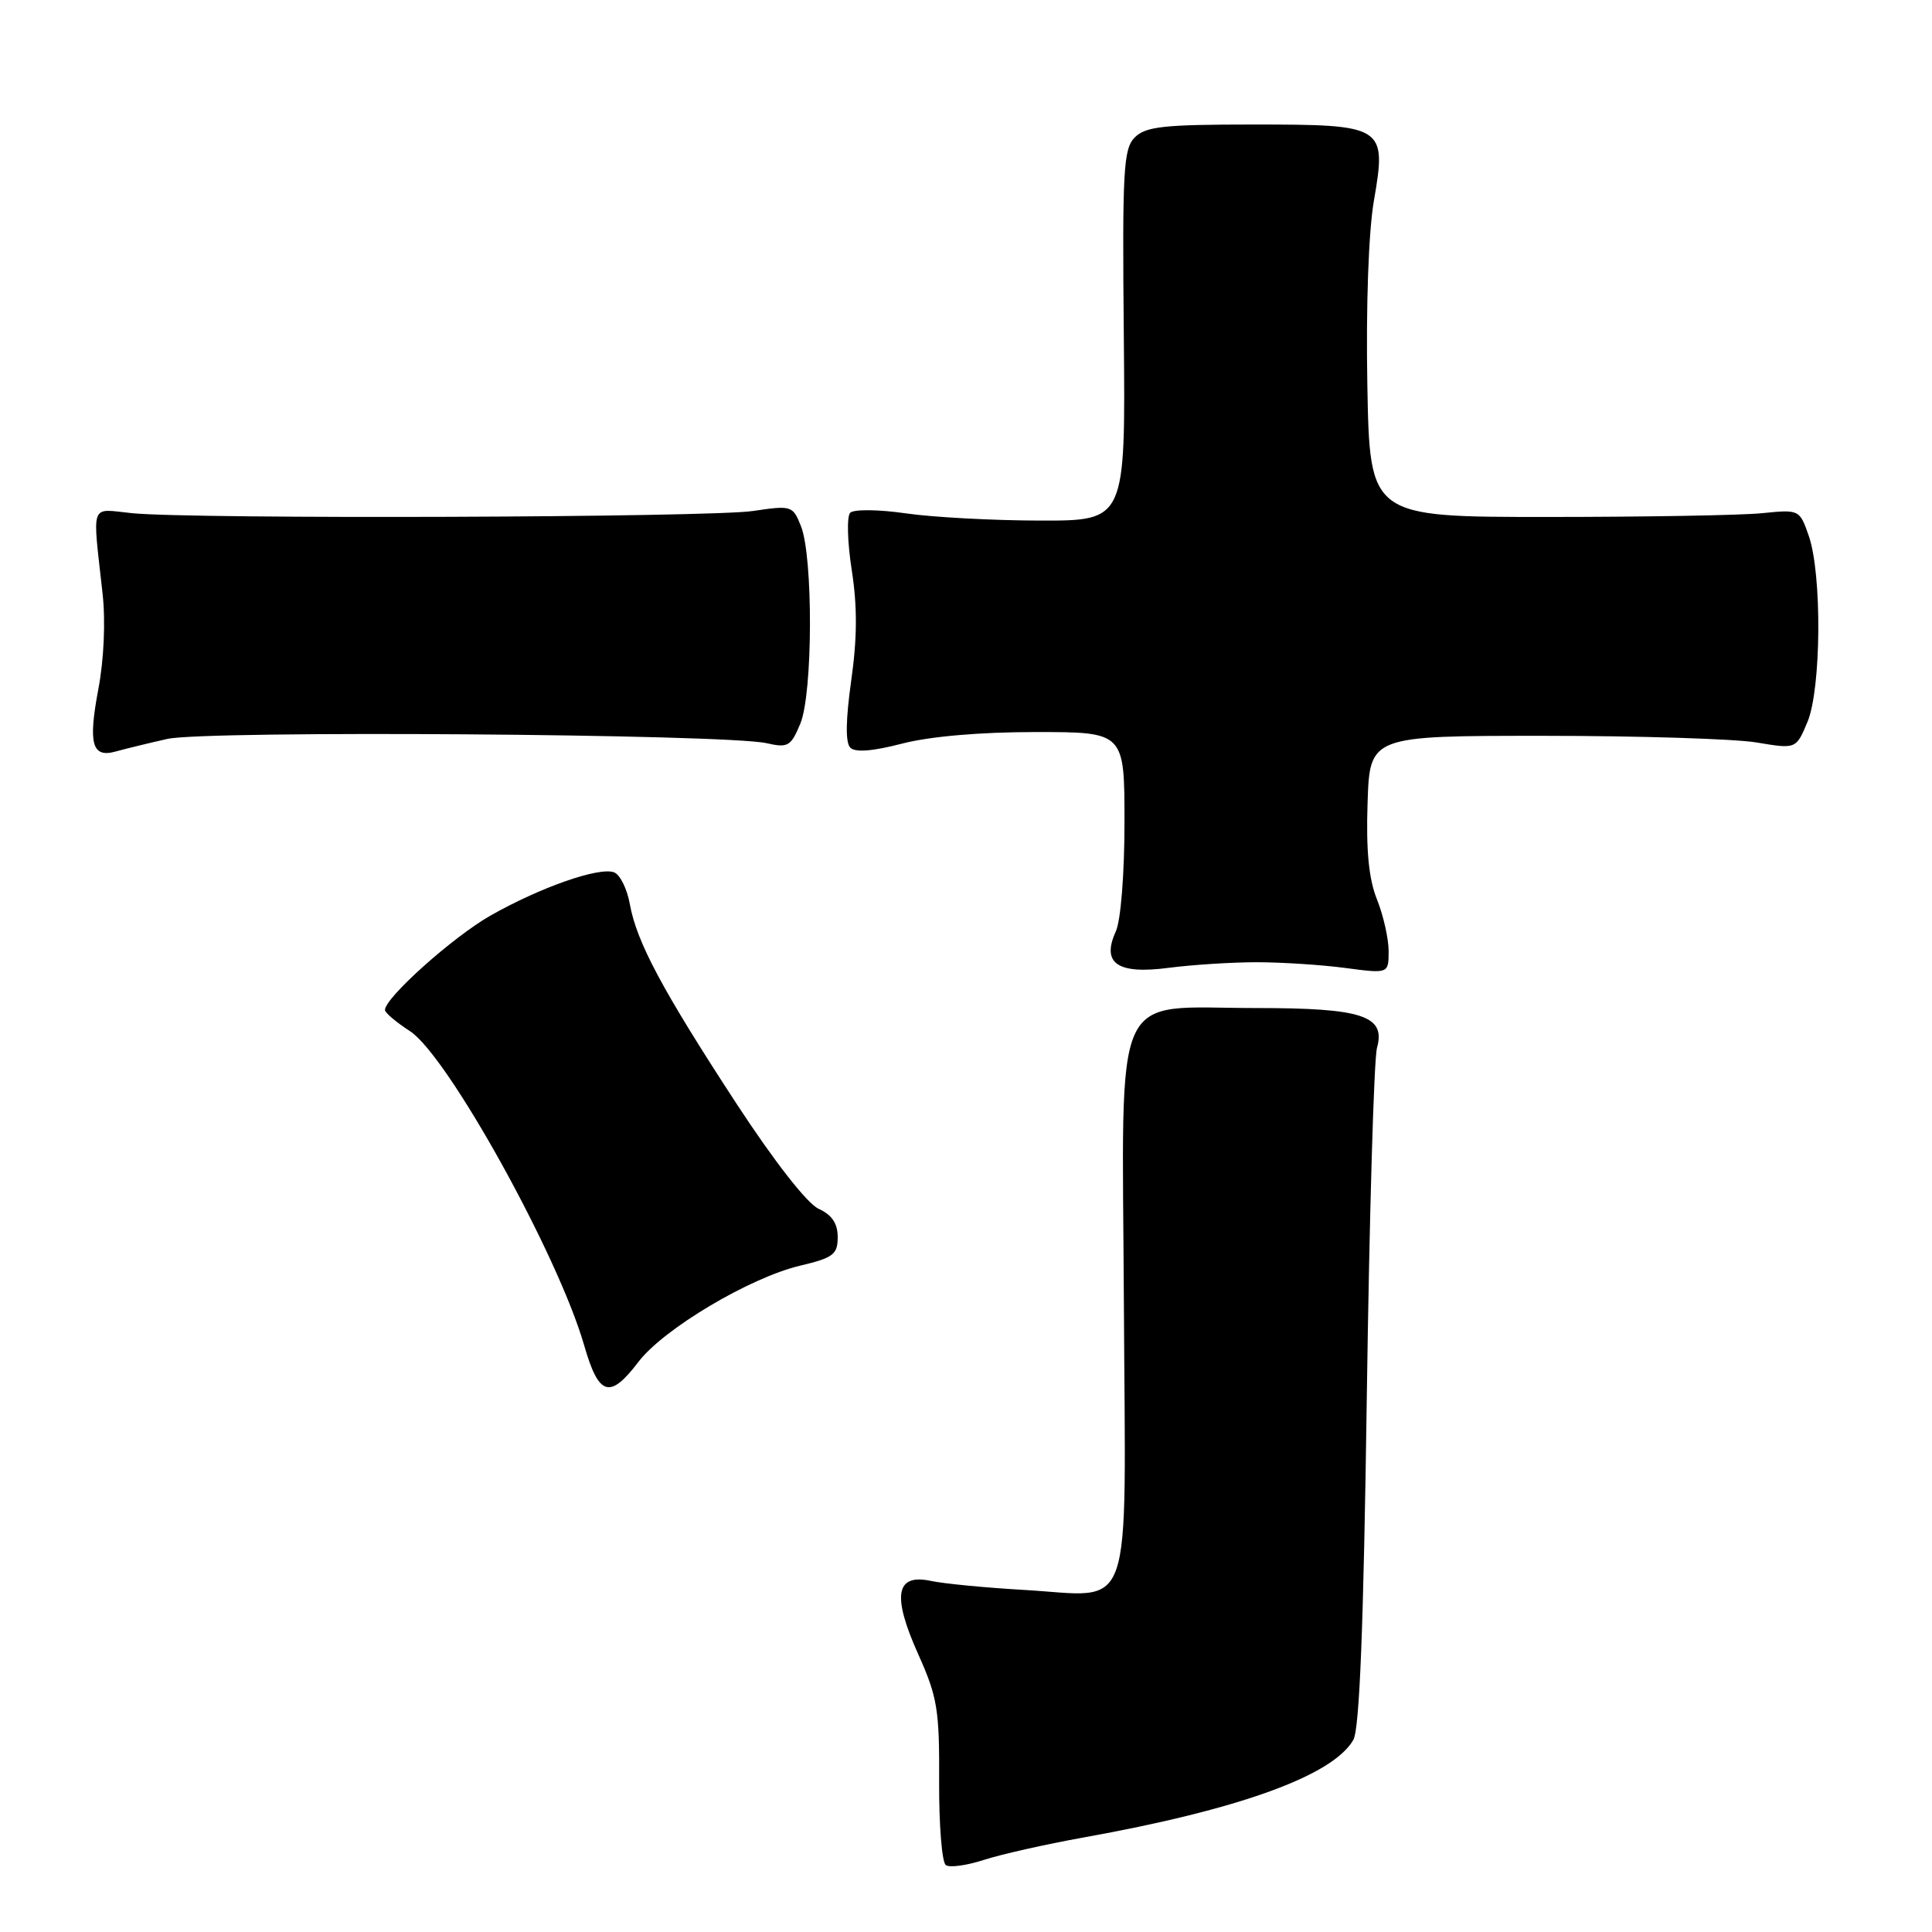 <?xml version="1.0" encoding="UTF-8" standalone="no"?>
<!DOCTYPE svg PUBLIC "-//W3C//DTD SVG 1.1//EN" "http://www.w3.org/Graphics/SVG/1.1/DTD/svg11.dtd" >
<svg xmlns="http://www.w3.org/2000/svg" xmlns:xlink="http://www.w3.org/1999/xlink" version="1.1" viewBox="0 0 256 256">
 <g >
 <path fill="currentColor"
d=" M 143.50 243.49 C 164.14 239.79 176.60 235.29 179.32 230.55 C 180.15 229.11 180.68 215.57 181.11 185.00 C 181.45 161.07 182.05 140.30 182.46 138.84 C 183.64 134.60 180.53 133.57 166.50 133.57 C 147.07 133.57 148.70 129.94 148.92 172.69 C 149.14 215.23 150.44 211.51 135.64 210.67 C 130.61 210.38 125.08 209.85 123.35 209.48 C 118.67 208.48 118.17 211.41 121.69 219.24 C 124.21 224.86 124.49 226.57 124.44 236.00 C 124.41 241.78 124.81 246.79 125.33 247.14 C 125.85 247.50 128.12 247.18 130.39 246.44 C 132.65 245.71 138.55 244.38 143.50 243.49 Z  M 84.60 180.45 C 87.94 176.08 99.33 169.30 106.01 167.71 C 110.41 166.67 111.00 166.22 111.00 163.92 C 111.00 162.11 110.23 160.97 108.47 160.17 C 106.95 159.47 102.64 153.96 97.60 146.26 C 87.79 131.24 84.37 124.85 83.46 119.82 C 83.10 117.79 82.16 115.89 81.37 115.59 C 79.41 114.84 71.62 117.56 65.01 121.31 C 60.02 124.14 50.98 132.23 51.01 133.84 C 51.02 134.20 52.51 135.46 54.32 136.63 C 59.30 139.86 73.94 166.26 77.40 178.25 C 79.34 185.00 80.80 185.45 84.60 180.45 Z  M 166.50 127.50 C 169.80 127.50 175.09 127.84 178.25 128.26 C 184.00 129.02 184.00 129.02 184.00 126.03 C 184.00 124.39 183.31 121.31 182.46 119.19 C 181.37 116.47 181.00 112.70 181.21 106.42 C 181.50 97.50 181.50 97.50 204.50 97.50 C 217.15 97.50 229.86 97.90 232.75 98.38 C 237.99 99.26 237.99 99.26 239.50 95.66 C 241.33 91.28 241.44 76.08 239.67 71.00 C 238.46 67.52 238.42 67.50 233.48 68.00 C 230.74 68.28 217.93 68.50 205.00 68.50 C 181.50 68.50 181.50 68.50 181.18 51.00 C 180.99 40.56 181.34 30.74 182.04 26.65 C 183.76 16.66 183.50 16.50 166.00 16.50 C 154.24 16.50 151.81 16.76 150.37 18.20 C 148.86 19.71 148.70 22.50 148.91 44.45 C 149.14 69.00 149.14 69.00 137.82 68.98 C 131.60 68.97 123.58 68.54 120.01 68.02 C 116.43 67.50 113.13 67.47 112.66 67.94 C 112.19 68.41 112.28 71.81 112.86 75.54 C 113.61 80.35 113.59 84.54 112.79 90.18 C 112.06 95.41 112.01 98.41 112.67 99.07 C 113.33 99.73 115.65 99.54 119.54 98.53 C 123.21 97.58 129.85 97.00 137.21 97.00 C 149.00 97.00 149.00 97.00 149.00 108.95 C 149.00 115.81 148.51 121.98 147.85 123.42 C 145.92 127.66 148.07 129.14 154.87 128.24 C 157.97 127.84 163.20 127.50 166.50 127.50 Z  M 22.18 97.91 C 27.31 96.76 96.20 97.25 101.59 98.48 C 104.41 99.12 104.80 98.89 106.05 95.88 C 107.71 91.88 107.76 73.81 106.13 69.71 C 105.05 67.00 104.89 66.95 99.76 67.71 C 94.02 68.57 25.59 68.81 17.50 68.00 C 11.83 67.43 12.24 66.33 13.59 78.64 C 14.00 82.31 13.77 87.41 13.03 91.32 C 11.66 98.59 12.19 100.47 15.36 99.57 C 16.54 99.24 19.61 98.49 22.18 97.91 Z "/>
</g>
</svg>